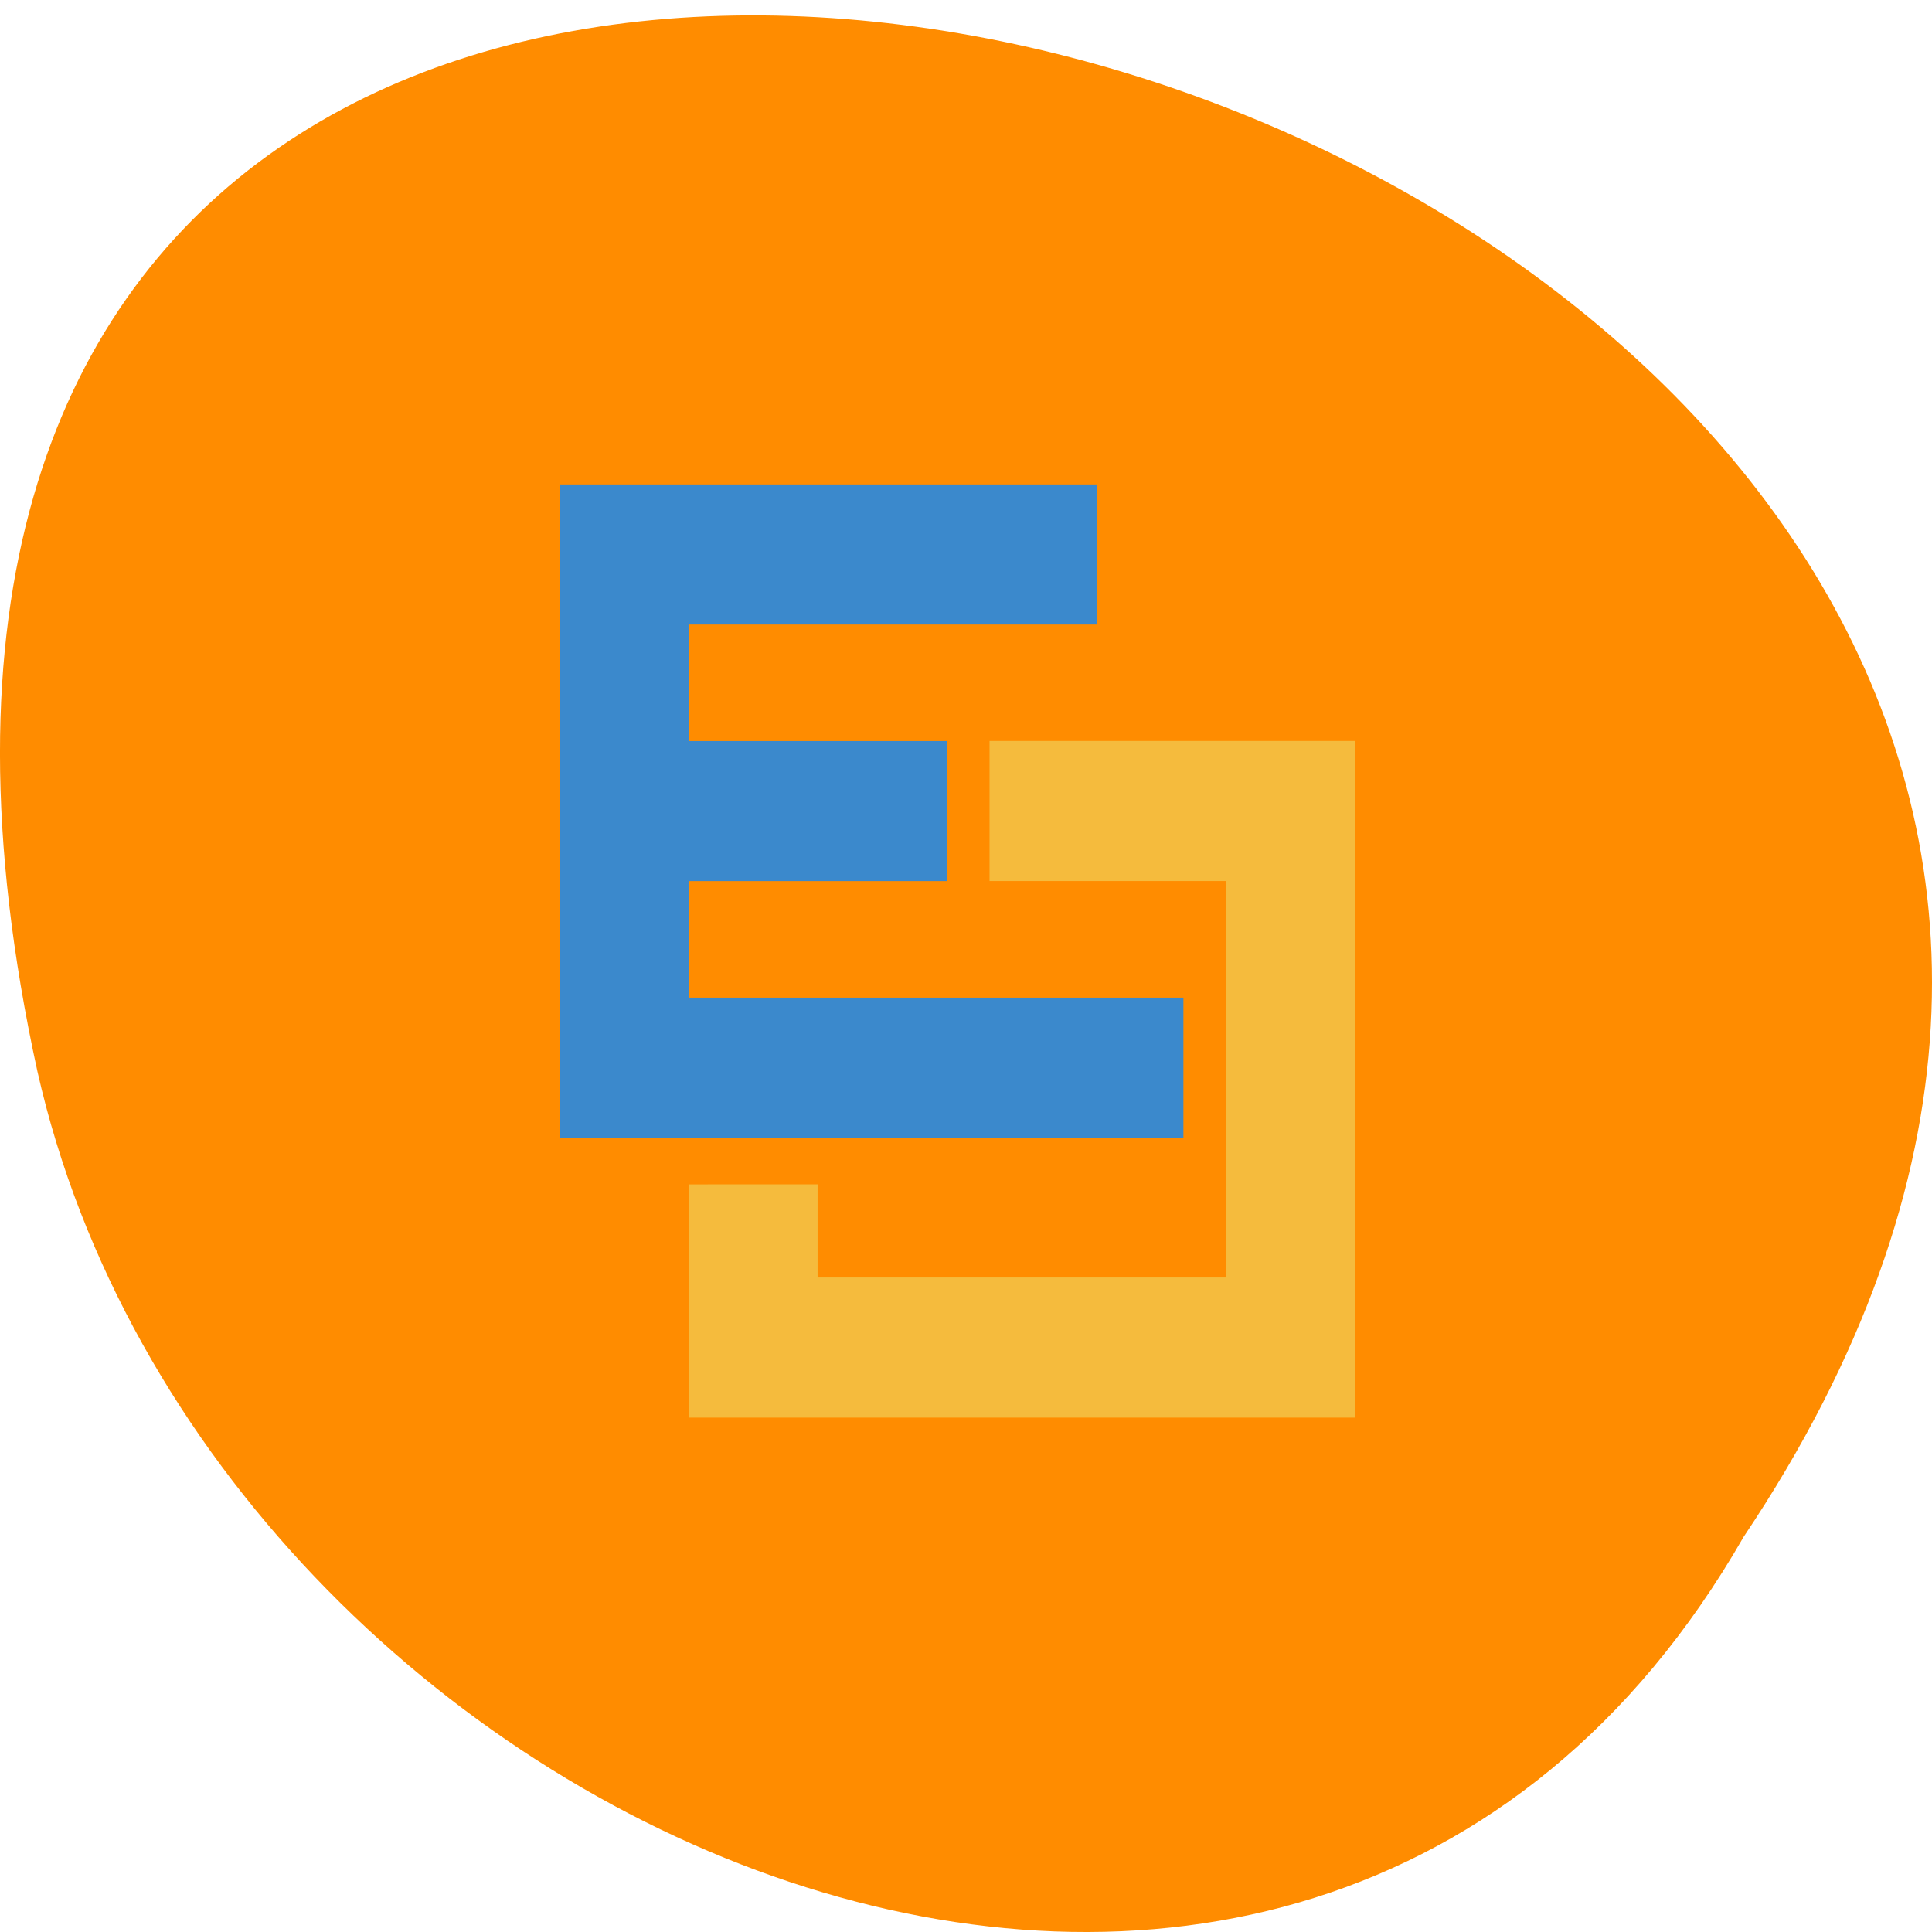 <svg xmlns="http://www.w3.org/2000/svg" viewBox="0 0 32 32"><path d="m 28.879 25.457 c 15.992 -23.867 -35.01 -38.566 -28.26 -7.715 c 2.879 12.75 20.926 20.488 28.26 7.715" fill="#ff8c00"/><path d="m 9.273 17.684 v 1.16 h 10.328 v -2.32 h -8.191 v -1.93 h 4.273 v -2.32 h -4.273 v -1.93 h 6.766 v -2.32 h -8.902" fill="#3b89cc"/><path d="m 11.41 19.617 v 3.863 h 11.04 v -11.207 h -6.06 v 2.32 h 3.918 v 6.566 h -6.766 v -1.543" fill="#f5bb3d"/></svg>